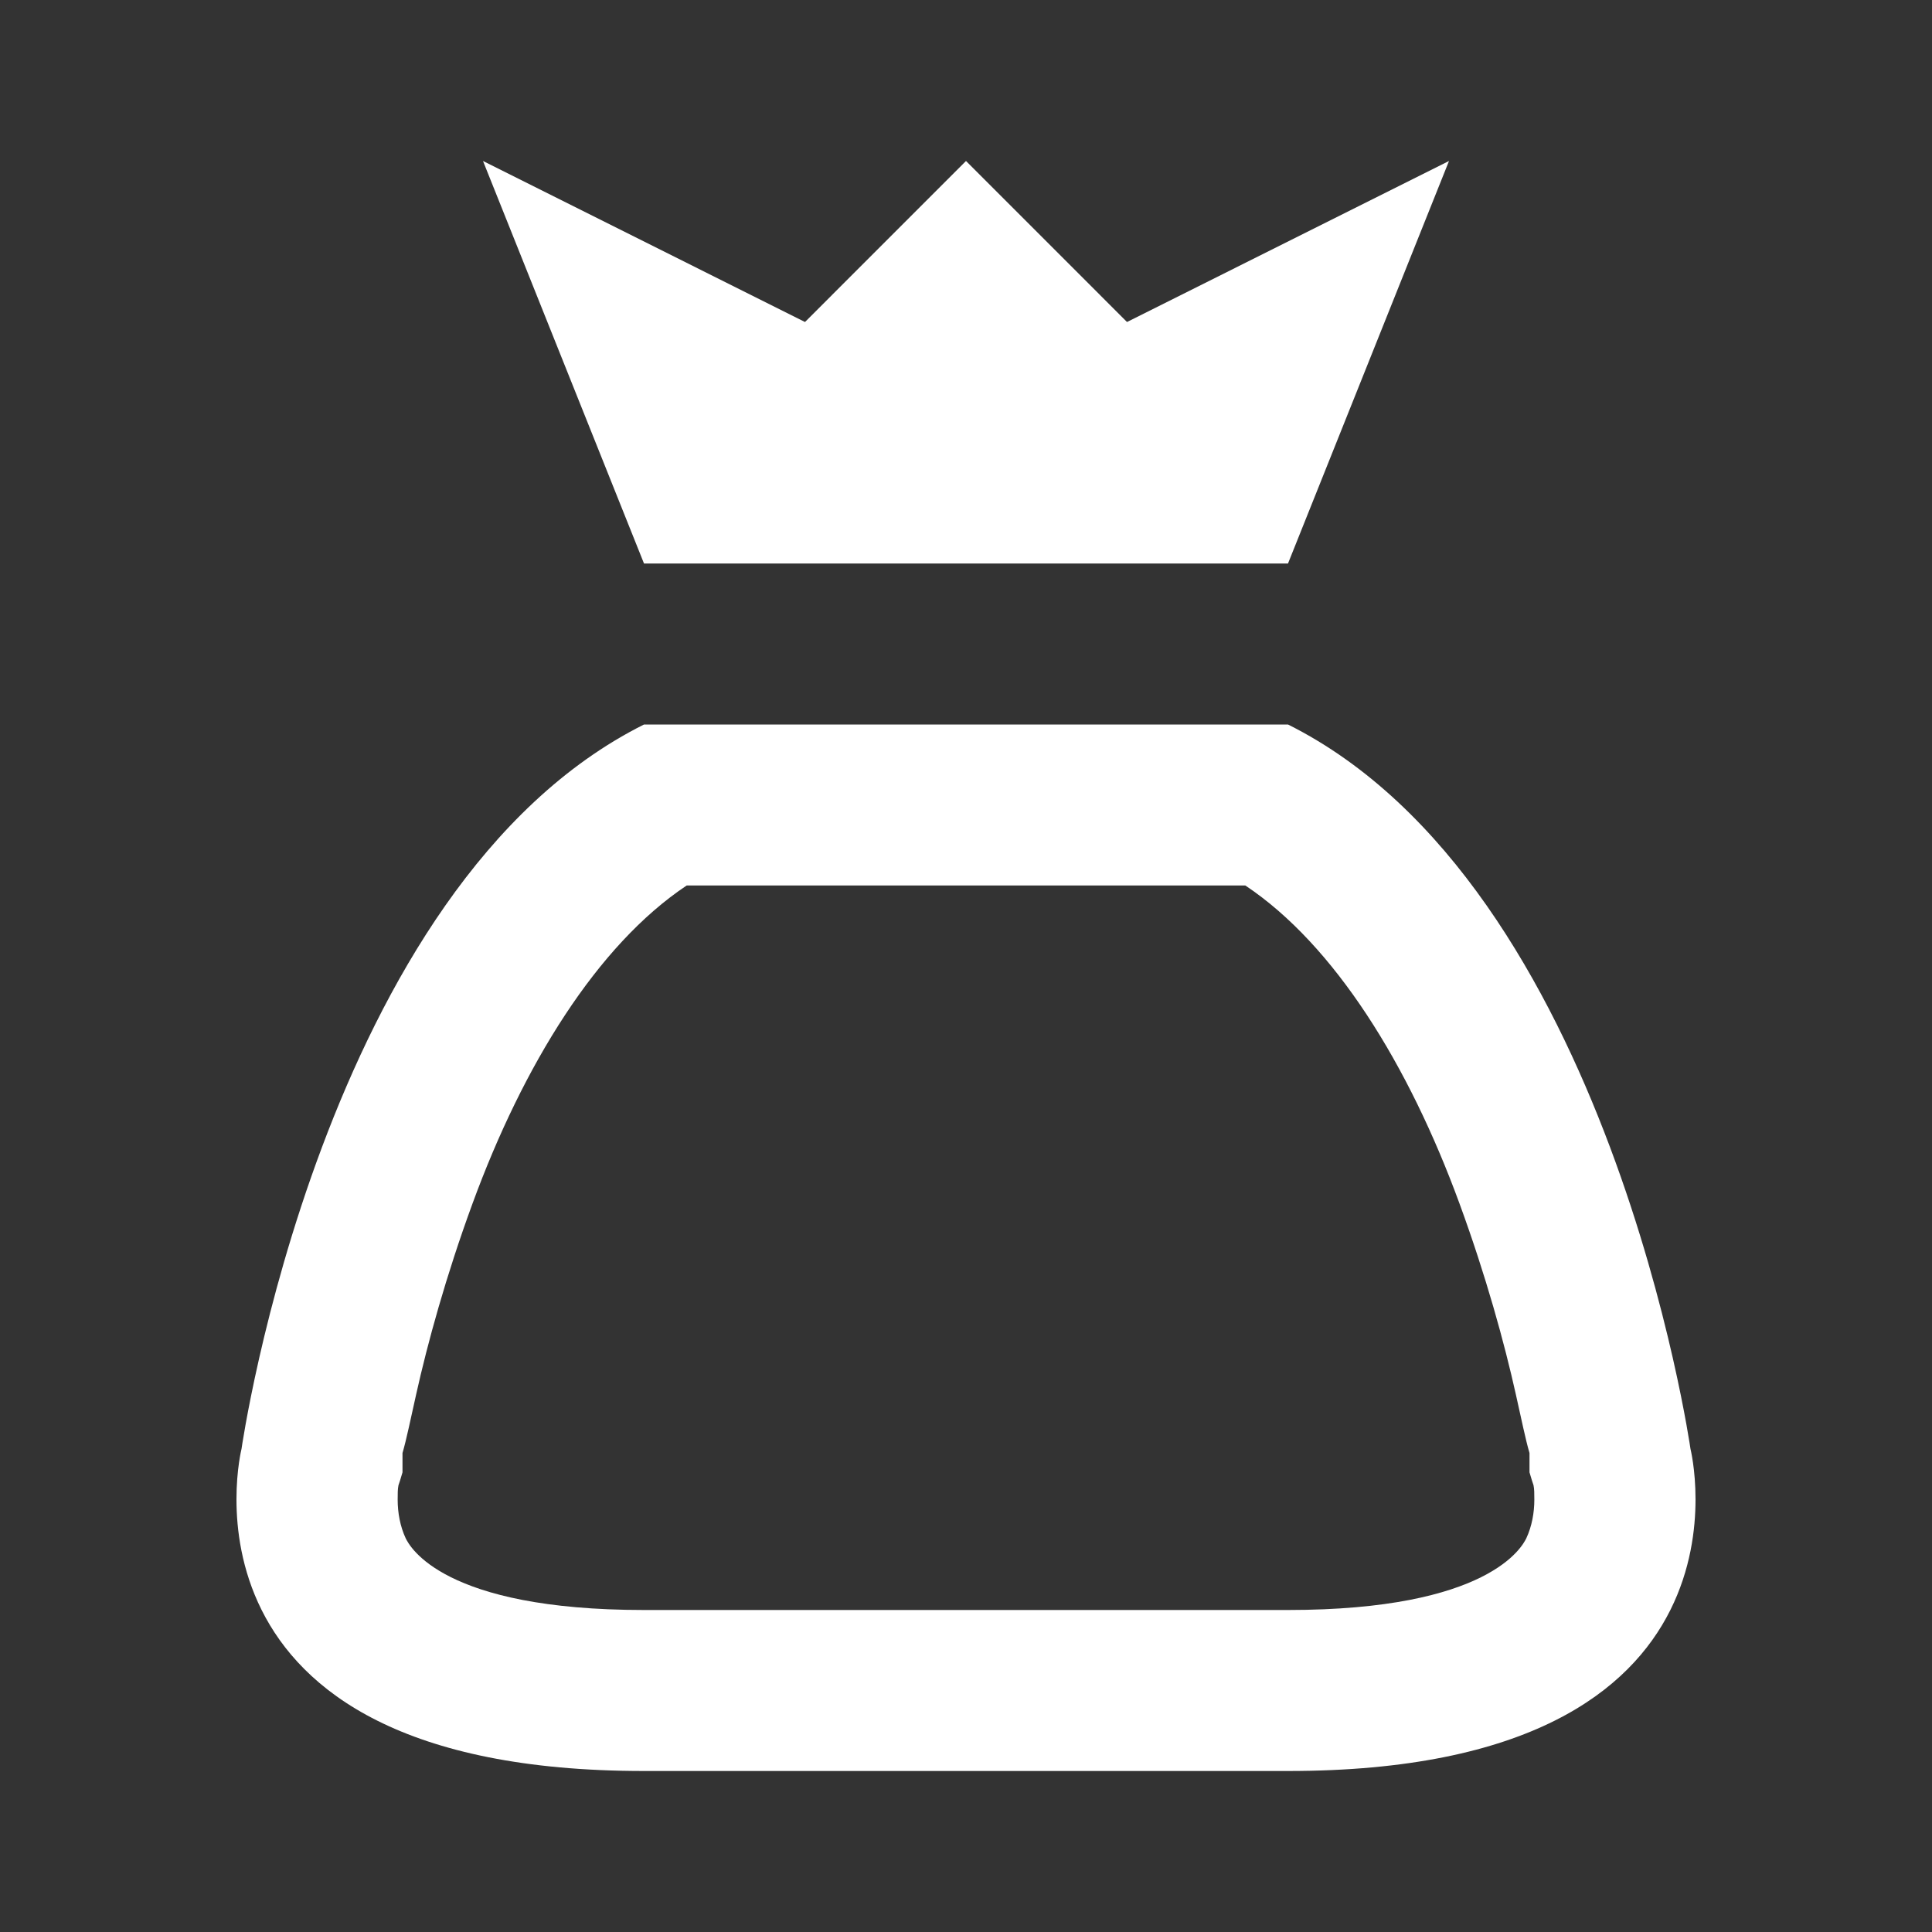 <svg xmlns="http://www.w3.org/2000/svg" fill="white" id="mdi-sack-outline" viewBox="0 0 24 24"><rect x="0" y="0" width="24" height="24" fill="#333333" stroke="none"/><path d="M19 18.28V18.05C18.95 17.88 18.9 17.63 18.83 17.32C18.69 16.69 18.46 15.85 18.13 14.95C17.5 13.23 16.58 11.74 15.47 11H8.53C7.42 11.74 6.5 13.23 5.87 14.95C5.54 15.85 5.31 16.69 5.17 17.32C5.1 17.63 5.05 17.88 5 18.05V18.29L4.97 18.39L4.95 18.45C4.94 18.5 4.94 18.55 4.94 18.63C4.94 18.79 4.97 18.96 5.04 19.11C5.09 19.21 5.5 20 8 20H16C18.5 20 18.91 19.21 18.96 19.11C19.03 18.96 19.06 18.79 19.06 18.63C19.06 18.55 19.06 18.5 19.05 18.45L19.03 18.39L19 18.29V18.28M3 18C3 18 4 11 8 9H16C20 11 21 18 21 18C21 18 22 22 16 22H8C2 22 3 18 3 18M10 4L12 2L14 4L18 2L16 7H8L6 2L10 4Z" /></svg>
